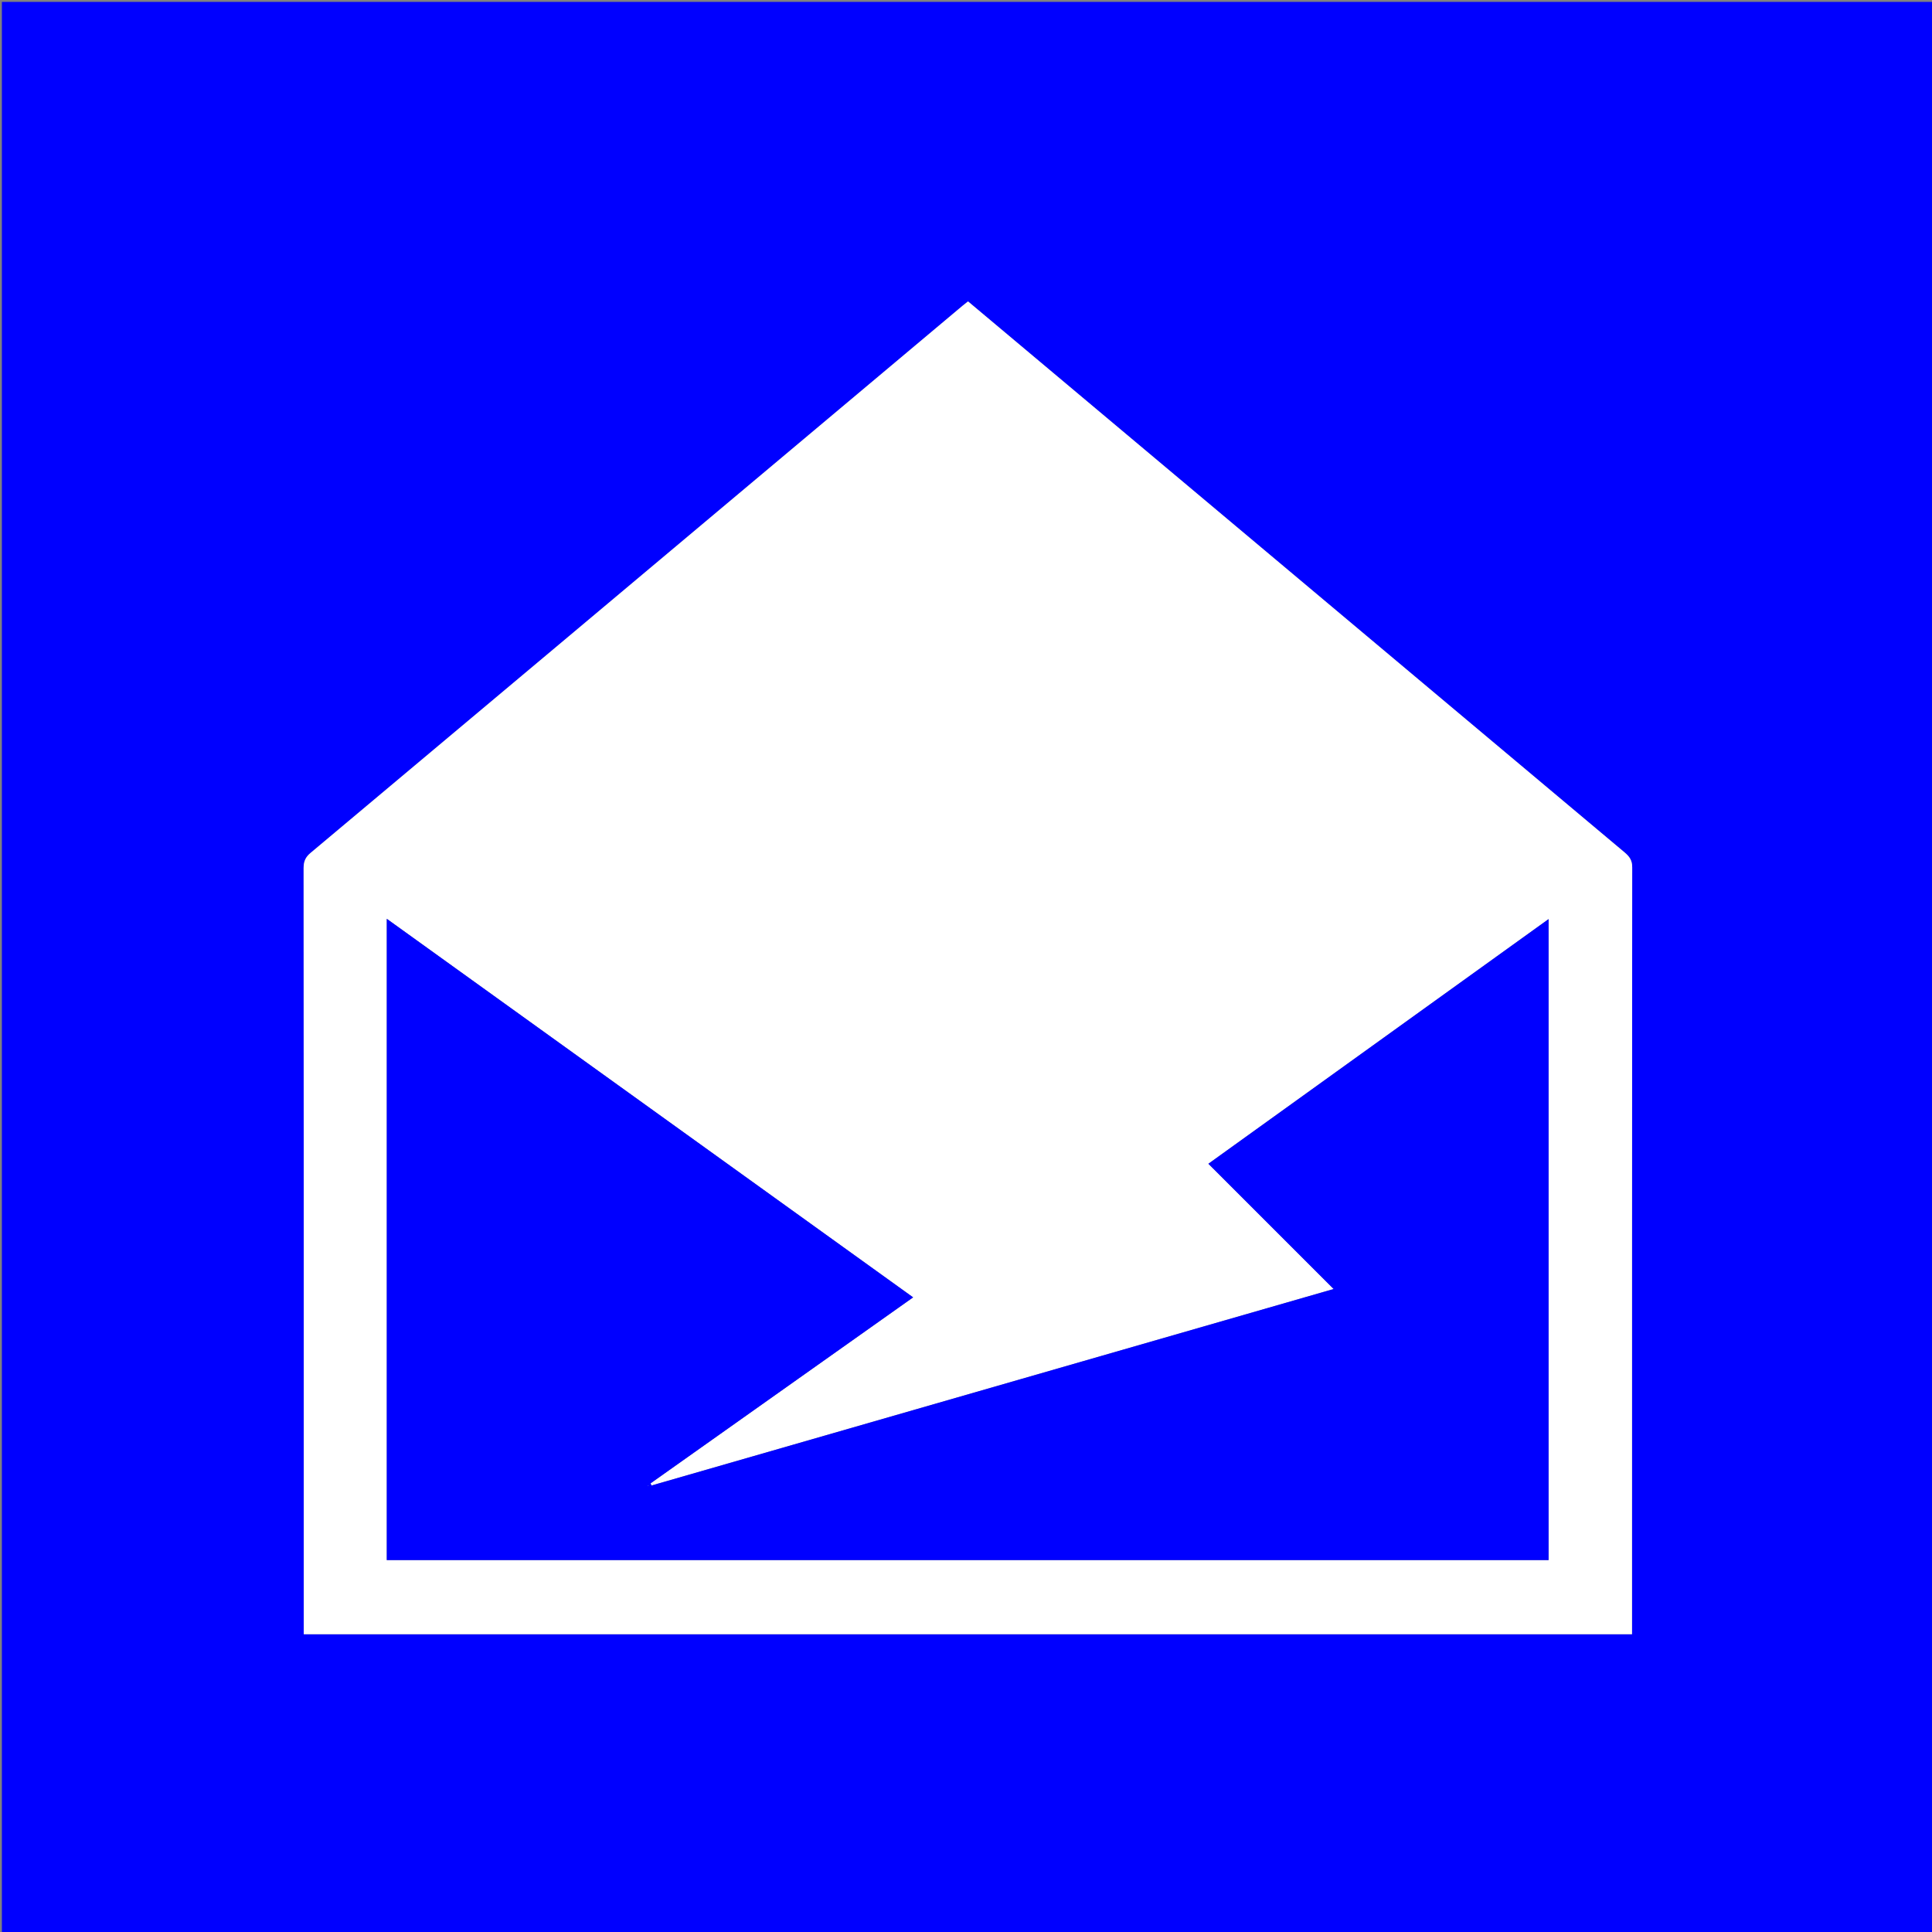<?xml version="1.0" ?>
<svg xmlns="http://www.w3.org/2000/svg" version="1.2" baseProfile="tiny-ps" id="directiqLogo" viewBox="0 0 1024 1024" enable-background="new 0 0 1024 1024" xml:space="preserve">
	<rect x="0" y="0" width="1024" height="1024" fill="#808080" stroke="none"/>
	<path fill="#0000FF" opacity="1" stroke="none" d=" M472,1025   C314.667,1025 157.833,1025 1,1025   C1,683.667 1,342.333 1,1   C342.333,1 683.667,1 1025,1   C1025,342.333 1025,683.667 1025,1025   C840.833,1025 656.667,1025 472,1025  M742.5,866.168   C783.243,866.168 823.986,866.168 865,866.168   C865,864.236 865,862.927 865,861.617   C865,727.622 864.982,593.627 865.1,459.632   C865.104,455.948 863.588,453.914 861.051,451.786   C759.989,367.014 658.962,282.2 557.93,197.393   C543.028,184.884 528.122,172.381 513.077,159.756   C511.95,160.65 511.041,161.337 510.17,162.068   C482.998,184.876 455.83,207.69 428.659,230.499   C340.64,304.388 252.629,378.286 164.553,452.108   C161.863,454.362 160.92,456.663 160.922,460.142   C161.013,593.637 160.999,727.133 160.999,860.628   C160.999,862.4 160.999,864.171 160.999,866.168   C354.9,866.168 548.2,866.168 742.5,866.168  z"/>
	<path fill="#FFFFFF" opacity="1" stroke="none" d=" M742,866.168   C548.2,866.168 354.9,866.168 160.999,866.168   C160.999,864.171 160.999,862.4 160.999,860.628   C160.999,727.133 161.013,593.637 160.922,460.142   C160.92,456.663 161.863,454.362 164.553,452.108   C252.629,378.286 340.64,304.388 428.659,230.499   C455.83,207.69 482.998,184.876 510.17,162.068   C511.041,161.337 511.95,160.65 513.077,159.756   C528.122,172.381 543.028,184.884 557.93,197.393   C658.962,282.2 759.989,367.014 861.051,451.786   C863.588,453.914 865.104,455.948 865.1,459.632   C864.982,593.627 865,727.622 865,861.617   C865,862.927 865,864.236 865,866.168   C823.986,866.168 783.243,866.168 742,866.168  M205,731.5   C205,763.277 205,795.055 205,826.884   C410.568,826.884 615.62,826.884 820.786,826.884   C820.786,713.706 820.786,600.807 820.786,487.139   C760.559,530.453 700.837,573.404 640.467,616.821   C662.783,639.133 684.658,661.005 706.858,683.202   C586.236,717.947 465.758,752.652 345.279,787.356   C345.124,786.973 344.969,786.59 344.815,786.206   C391.125,753.402 437.435,720.598 483.979,687.629   C390.824,620.629 298.214,554.022 205,486.982   C205,568.852 205,649.676 205,731.5  z"/>
	<path fill="#0000FF" opacity="1" stroke="none" d=" M205,731   C205,649.676 205,568.852 205,486.982   C298.214,554.022 390.824,620.629 483.979,687.629   C437.435,720.598 391.125,753.402 344.815,786.206   C344.969,786.59 345.124,786.973 345.279,787.356   C465.758,752.652 586.236,717.947 706.858,683.202   C684.658,661.005 662.783,639.133 640.467,616.821   C700.837,573.404 760.559,530.453 820.786,487.139   C820.786,600.807 820.786,713.706 820.786,826.884   C615.62,826.884 410.568,826.884 205,826.884   C205,795.055 205,763.277 205,731  M343.567,787.689   C343.567,787.689 343.744,787.403 343.744,787.403   C343.744,787.403 343.382,787.436 343.567,787.689  z"/>
	<path fill="#FFFFFF" opacity="1" stroke="none" d=" M343.475,787.563   C343.382,787.436 343.744,787.403 343.744,787.403   C343.744,787.403 343.567,787.689 343.475,787.563  z"/>
</svg>